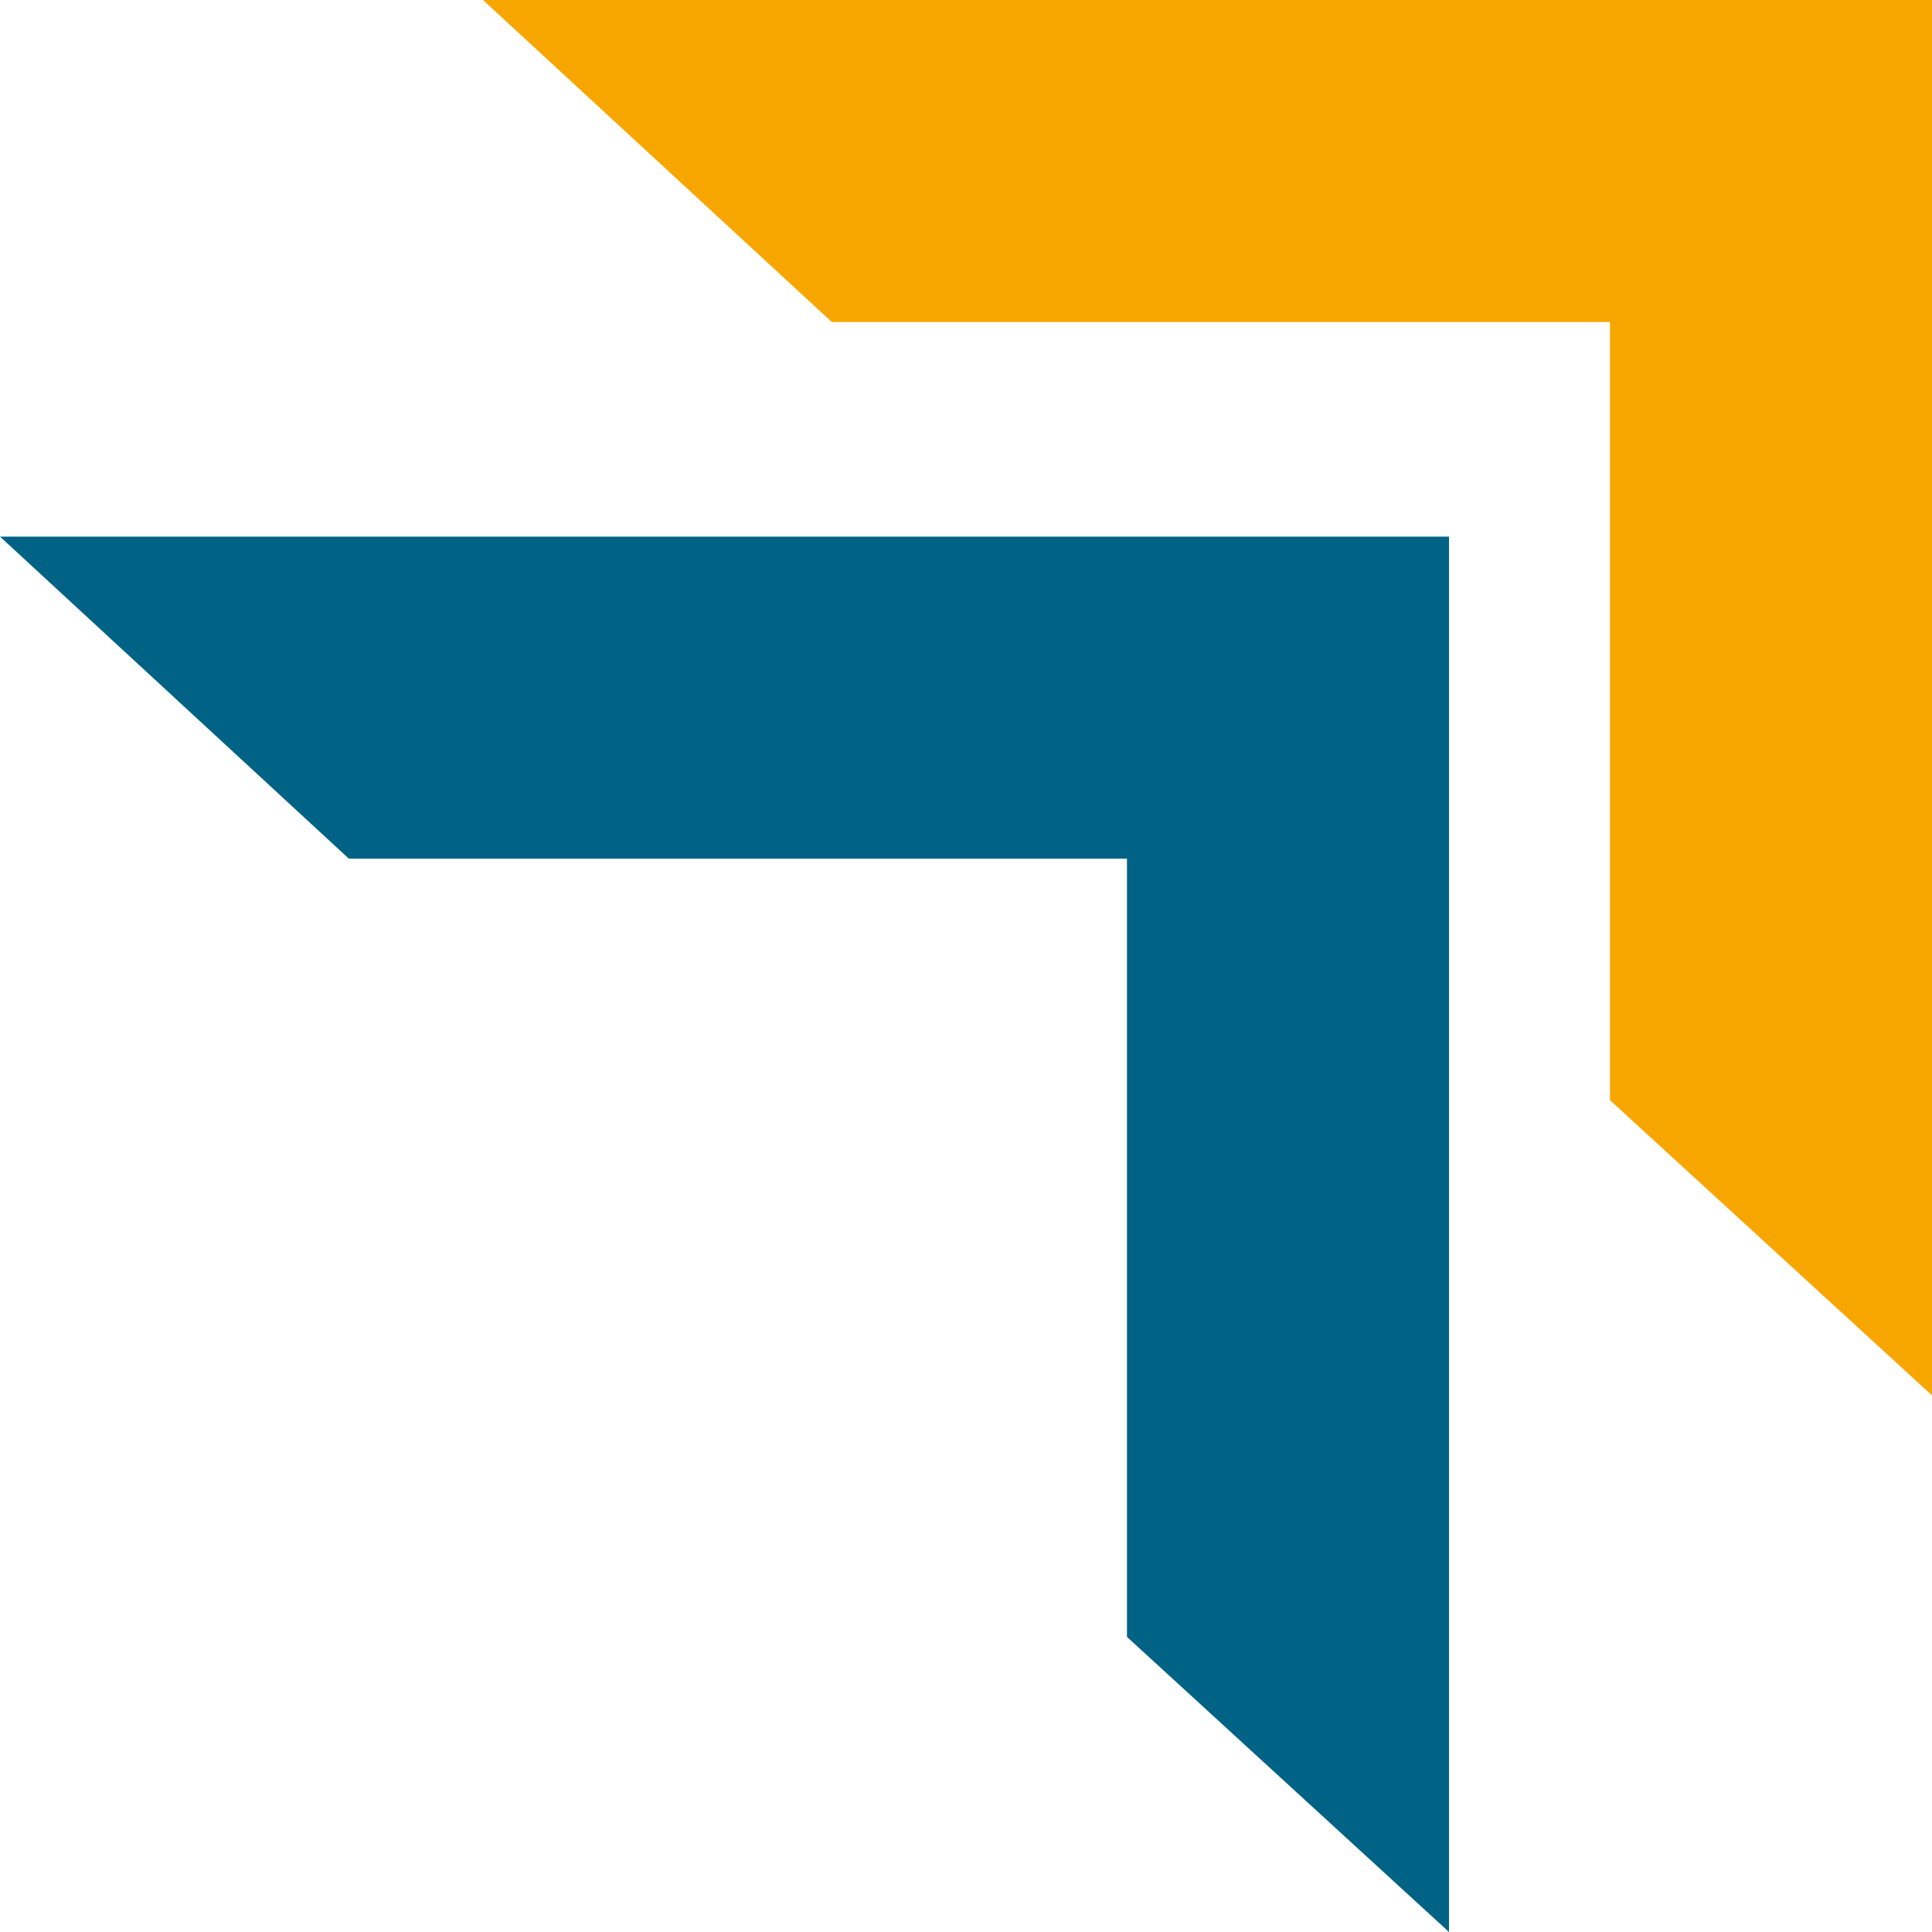 <?xml version="1.0" encoding="UTF-8"?>
<svg width="16px" height="16px" viewBox="0 0 16 16" version="1.1" xmlns="http://www.w3.org/2000/svg" xmlns:xlink="http://www.w3.org/1999/xlink">
    <title>3F791991-9A6D-465F-9025-BA9309C244B0@1x</title>
    <g id="Favicon" stroke="none" stroke-width="1" fill="none" fill-rule="evenodd">
        <g id="Group-2">
            <polygon id="Path" fill="#006285" points="0 4.444 2.889 7.111 9.333 7.111 9.333 13.556 12 16 12 4.444"></polygon>
            <polygon id="Path-Copy" fill="#F7A600" points="4 0 6.889 2.667 13.333 2.667 13.333 9.111 16 11.556 16 0"></polygon>
        </g>
    </g>
</svg>